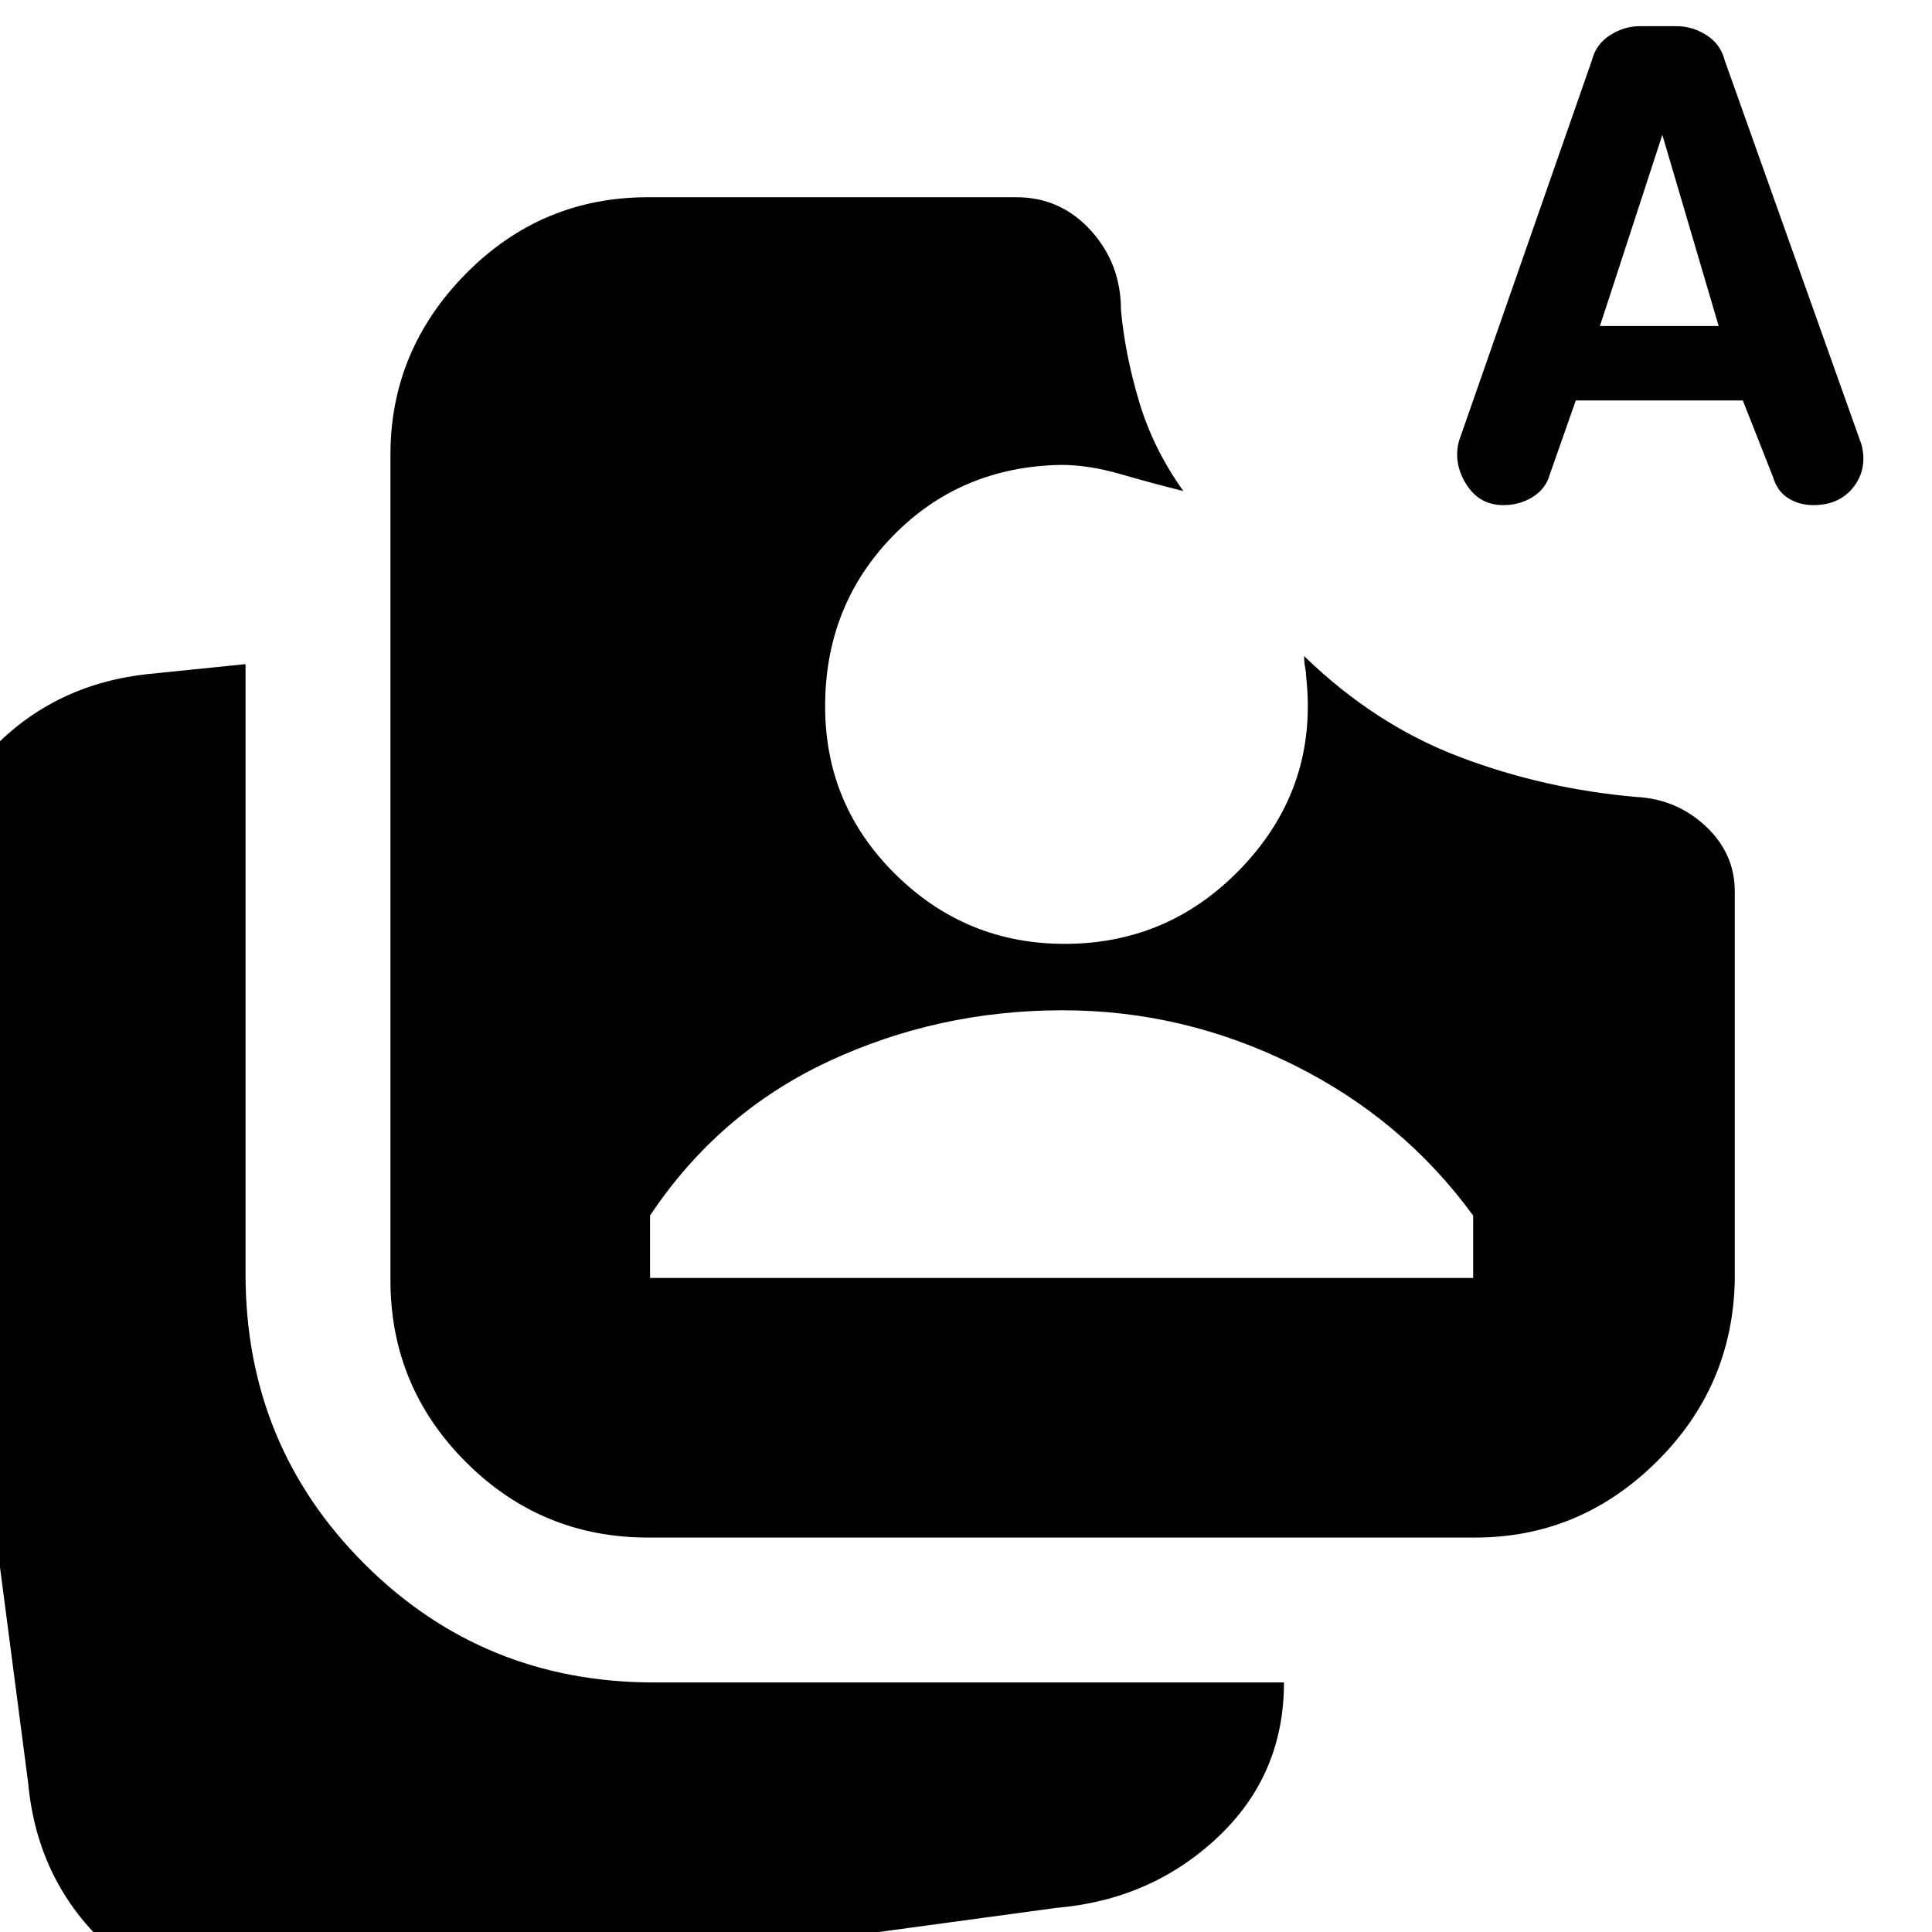 <svg xmlns="http://www.w3.org/2000/svg" height="20" viewBox="0 -960 960 960" width="20"><path d="m783-761-13 37q-2 7-8.5 11t-14.5 4q-12 0-18.5-10.5T725-741l66-189q2-8 9-12.5t15-4.5h18q8 0 15 4.5t9 12.5l68 191q3 12-4 21t-20 9q-7 0-12.5-3.5T881-723l-15-38h-83ZM157 38q-54 9-96-24.5T14-74l-53-406q-8-53 25-96t87-49l49-5v303q0 85 59 144t144 59h313q0 46-33 77t-80 35L157 38Zm165-234q-53 0-90.5-37.5T194-324v-410q0-52 37.5-90t90.5-38h183q22 0 37 16.5t15 39.5q2 22 9 45.5t22 44.5q-16-4-31.5-8.5T527-729q-50 1-83.5 35.5T410-609q0 49 35 83.5t84 34.5q53 0 89.5-39.5T649-624q0-2-.5-4.5t-.5-5.5q35 34 77 50t88 20q20 1 34.5 14.5T862-517v193q-1 53-39 90.5T733-196H322Zm1-129h409v-31q-35-48-89.5-75T528-458q-62 0-116.5 25.5T323-356v31Zm472-473h59l-28-95-31 95Z"/></svg>